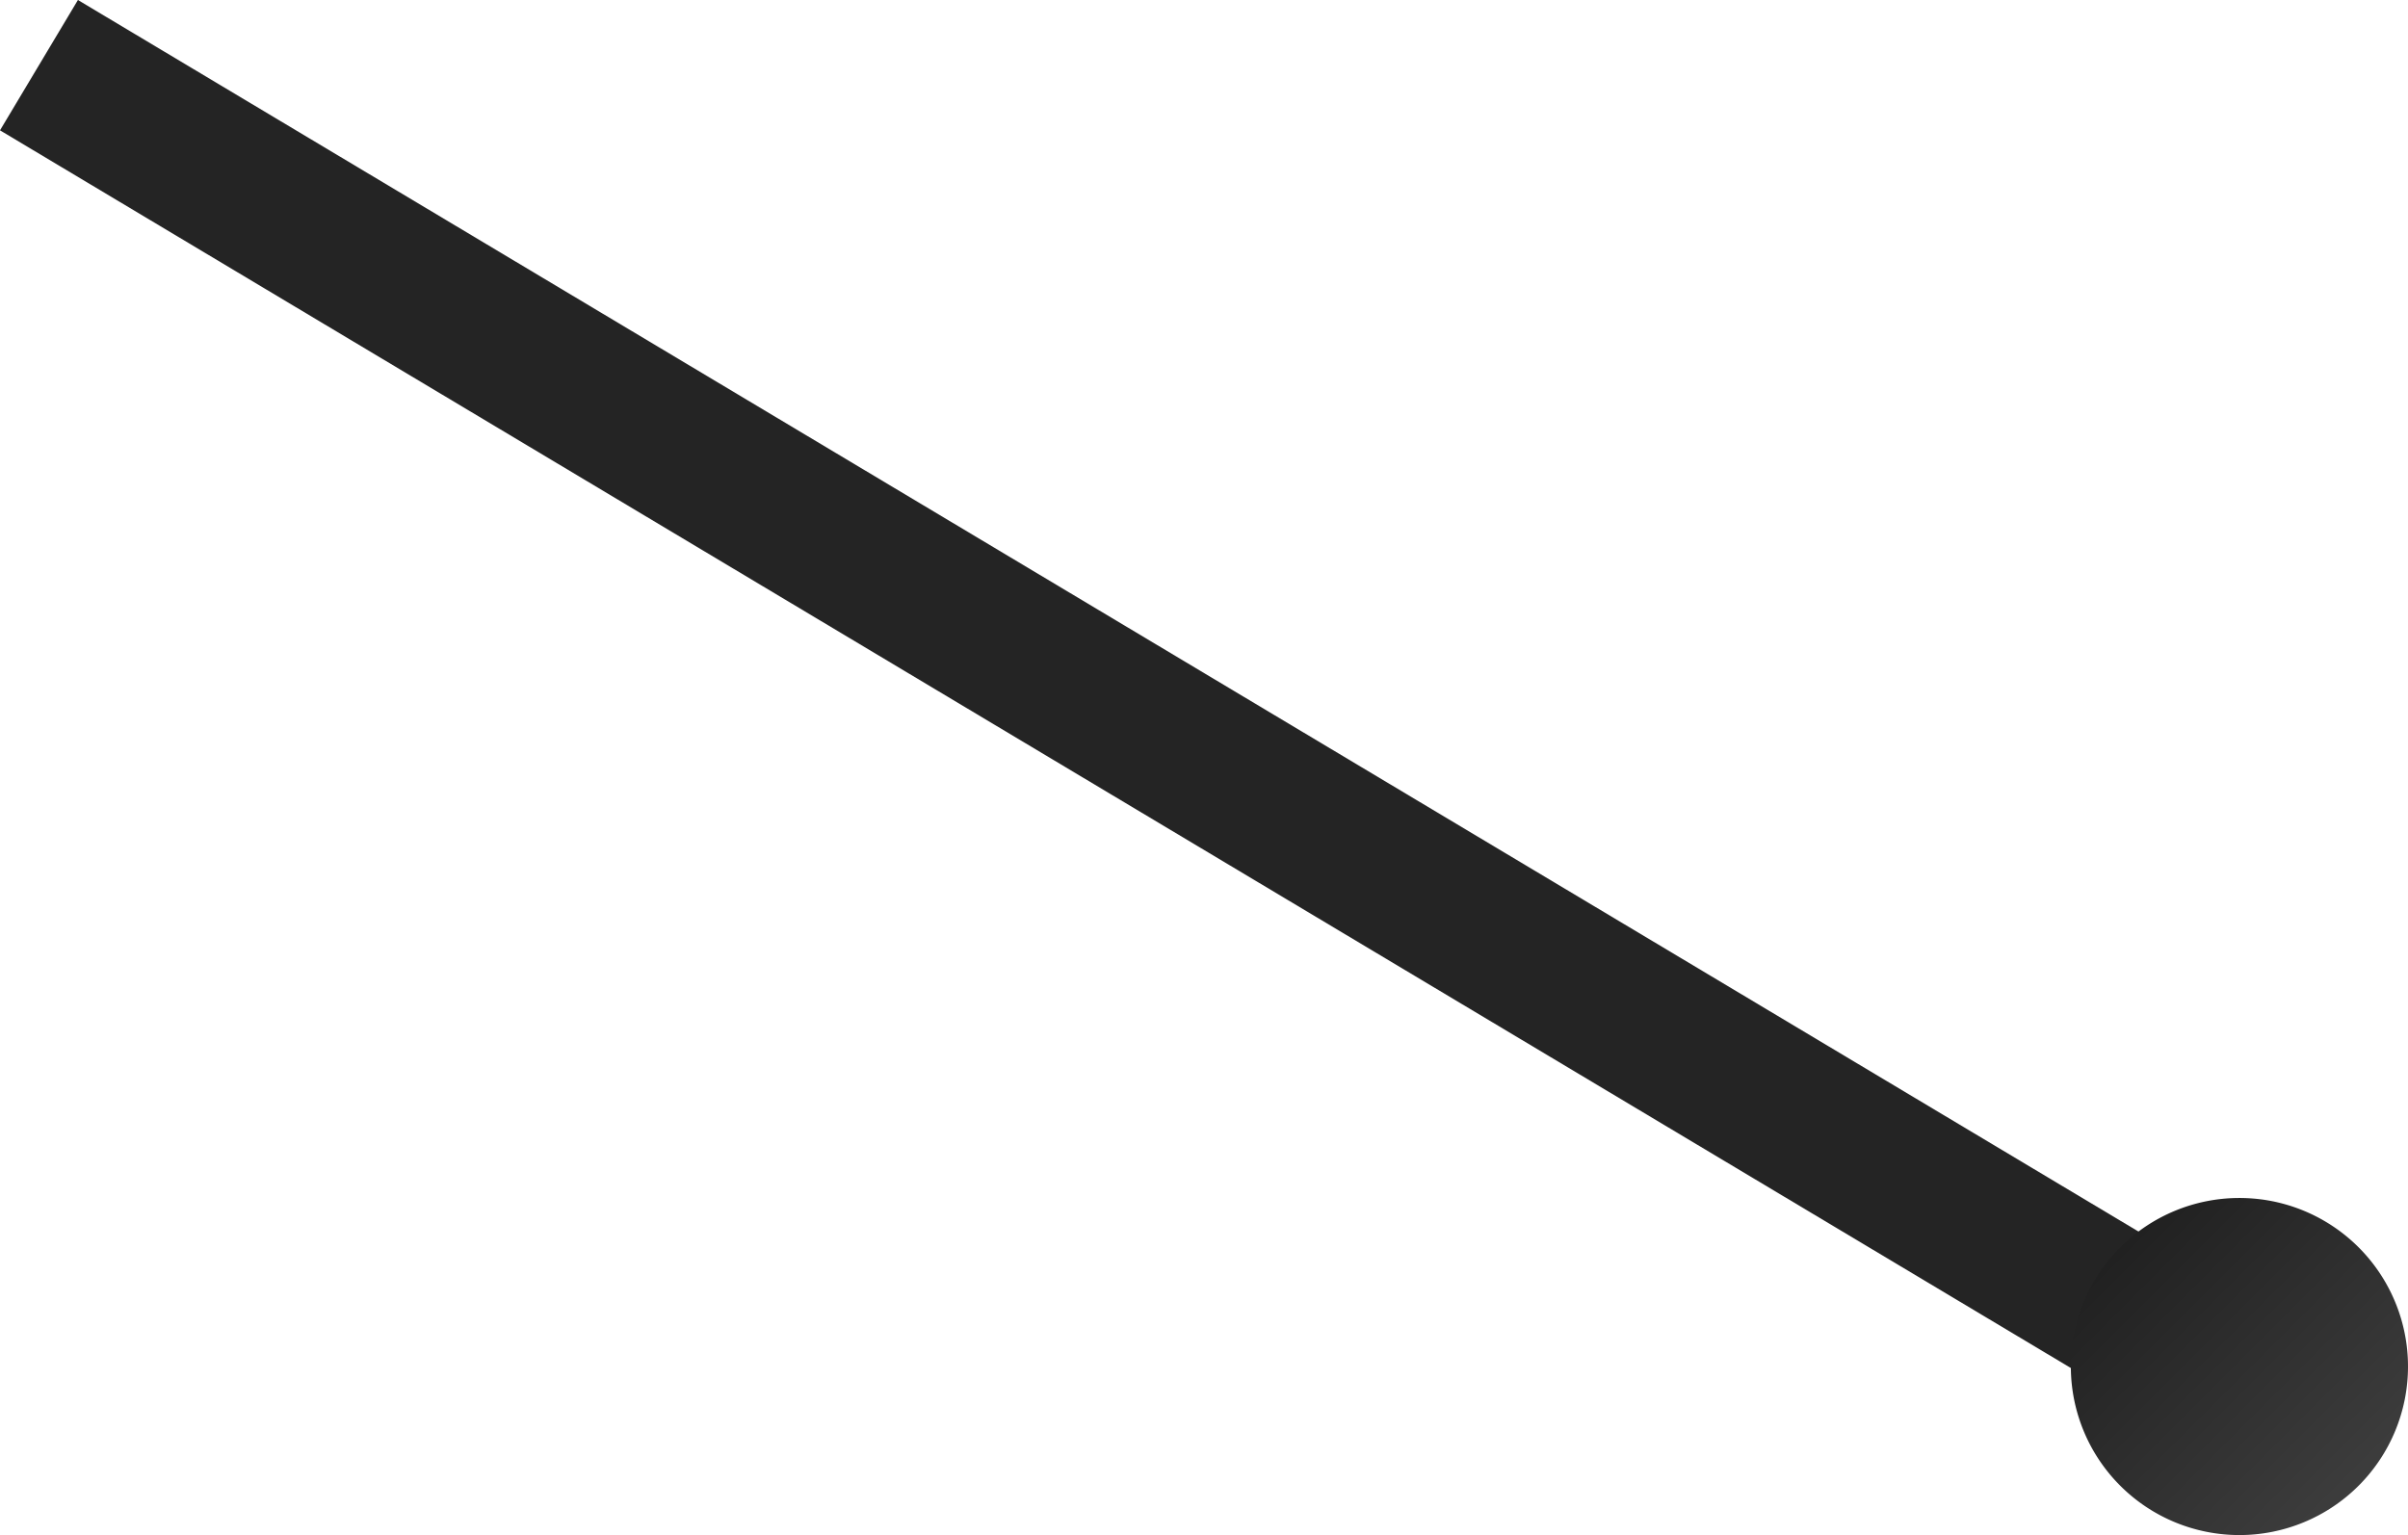 <svg xmlns="http://www.w3.org/2000/svg" xmlns:xlink="http://www.w3.org/1999/xlink" width="154.273" height="98.37" viewBox="0 0 154.273 98.37">
  <defs>
    <linearGradient id="linear-gradient" x1="0.151" y1="0.151" x2="0.858" y2="0.858" gradientUnits="objectBoundingBox">
      <stop offset="0" stop-color="#212121"/>
      <stop offset="1" stop-color="#3d3d3d"/>
    </linearGradient>
  </defs>
  <g id="Group_488" data-name="Group 488" transform="translate(-106.58 -161.548)">
    <rect id="Rectangle_299" data-name="Rectangle 299" width="9.73" height="164.245" transform="translate(106.58 169.9) rotate(-59.129)" fill="#242424"/>
    <path id="Path_2057" data-name="Path 2057" d="M1820.722,6454.129a10.8,10.8,0,1,1-10.8-10.8A10.8,10.8,0,0,1,1820.722,6454.129Z" transform="translate(-1559.869 -6205.013)" fill="url(#linear-gradient)"/>
  </g>
</svg>
